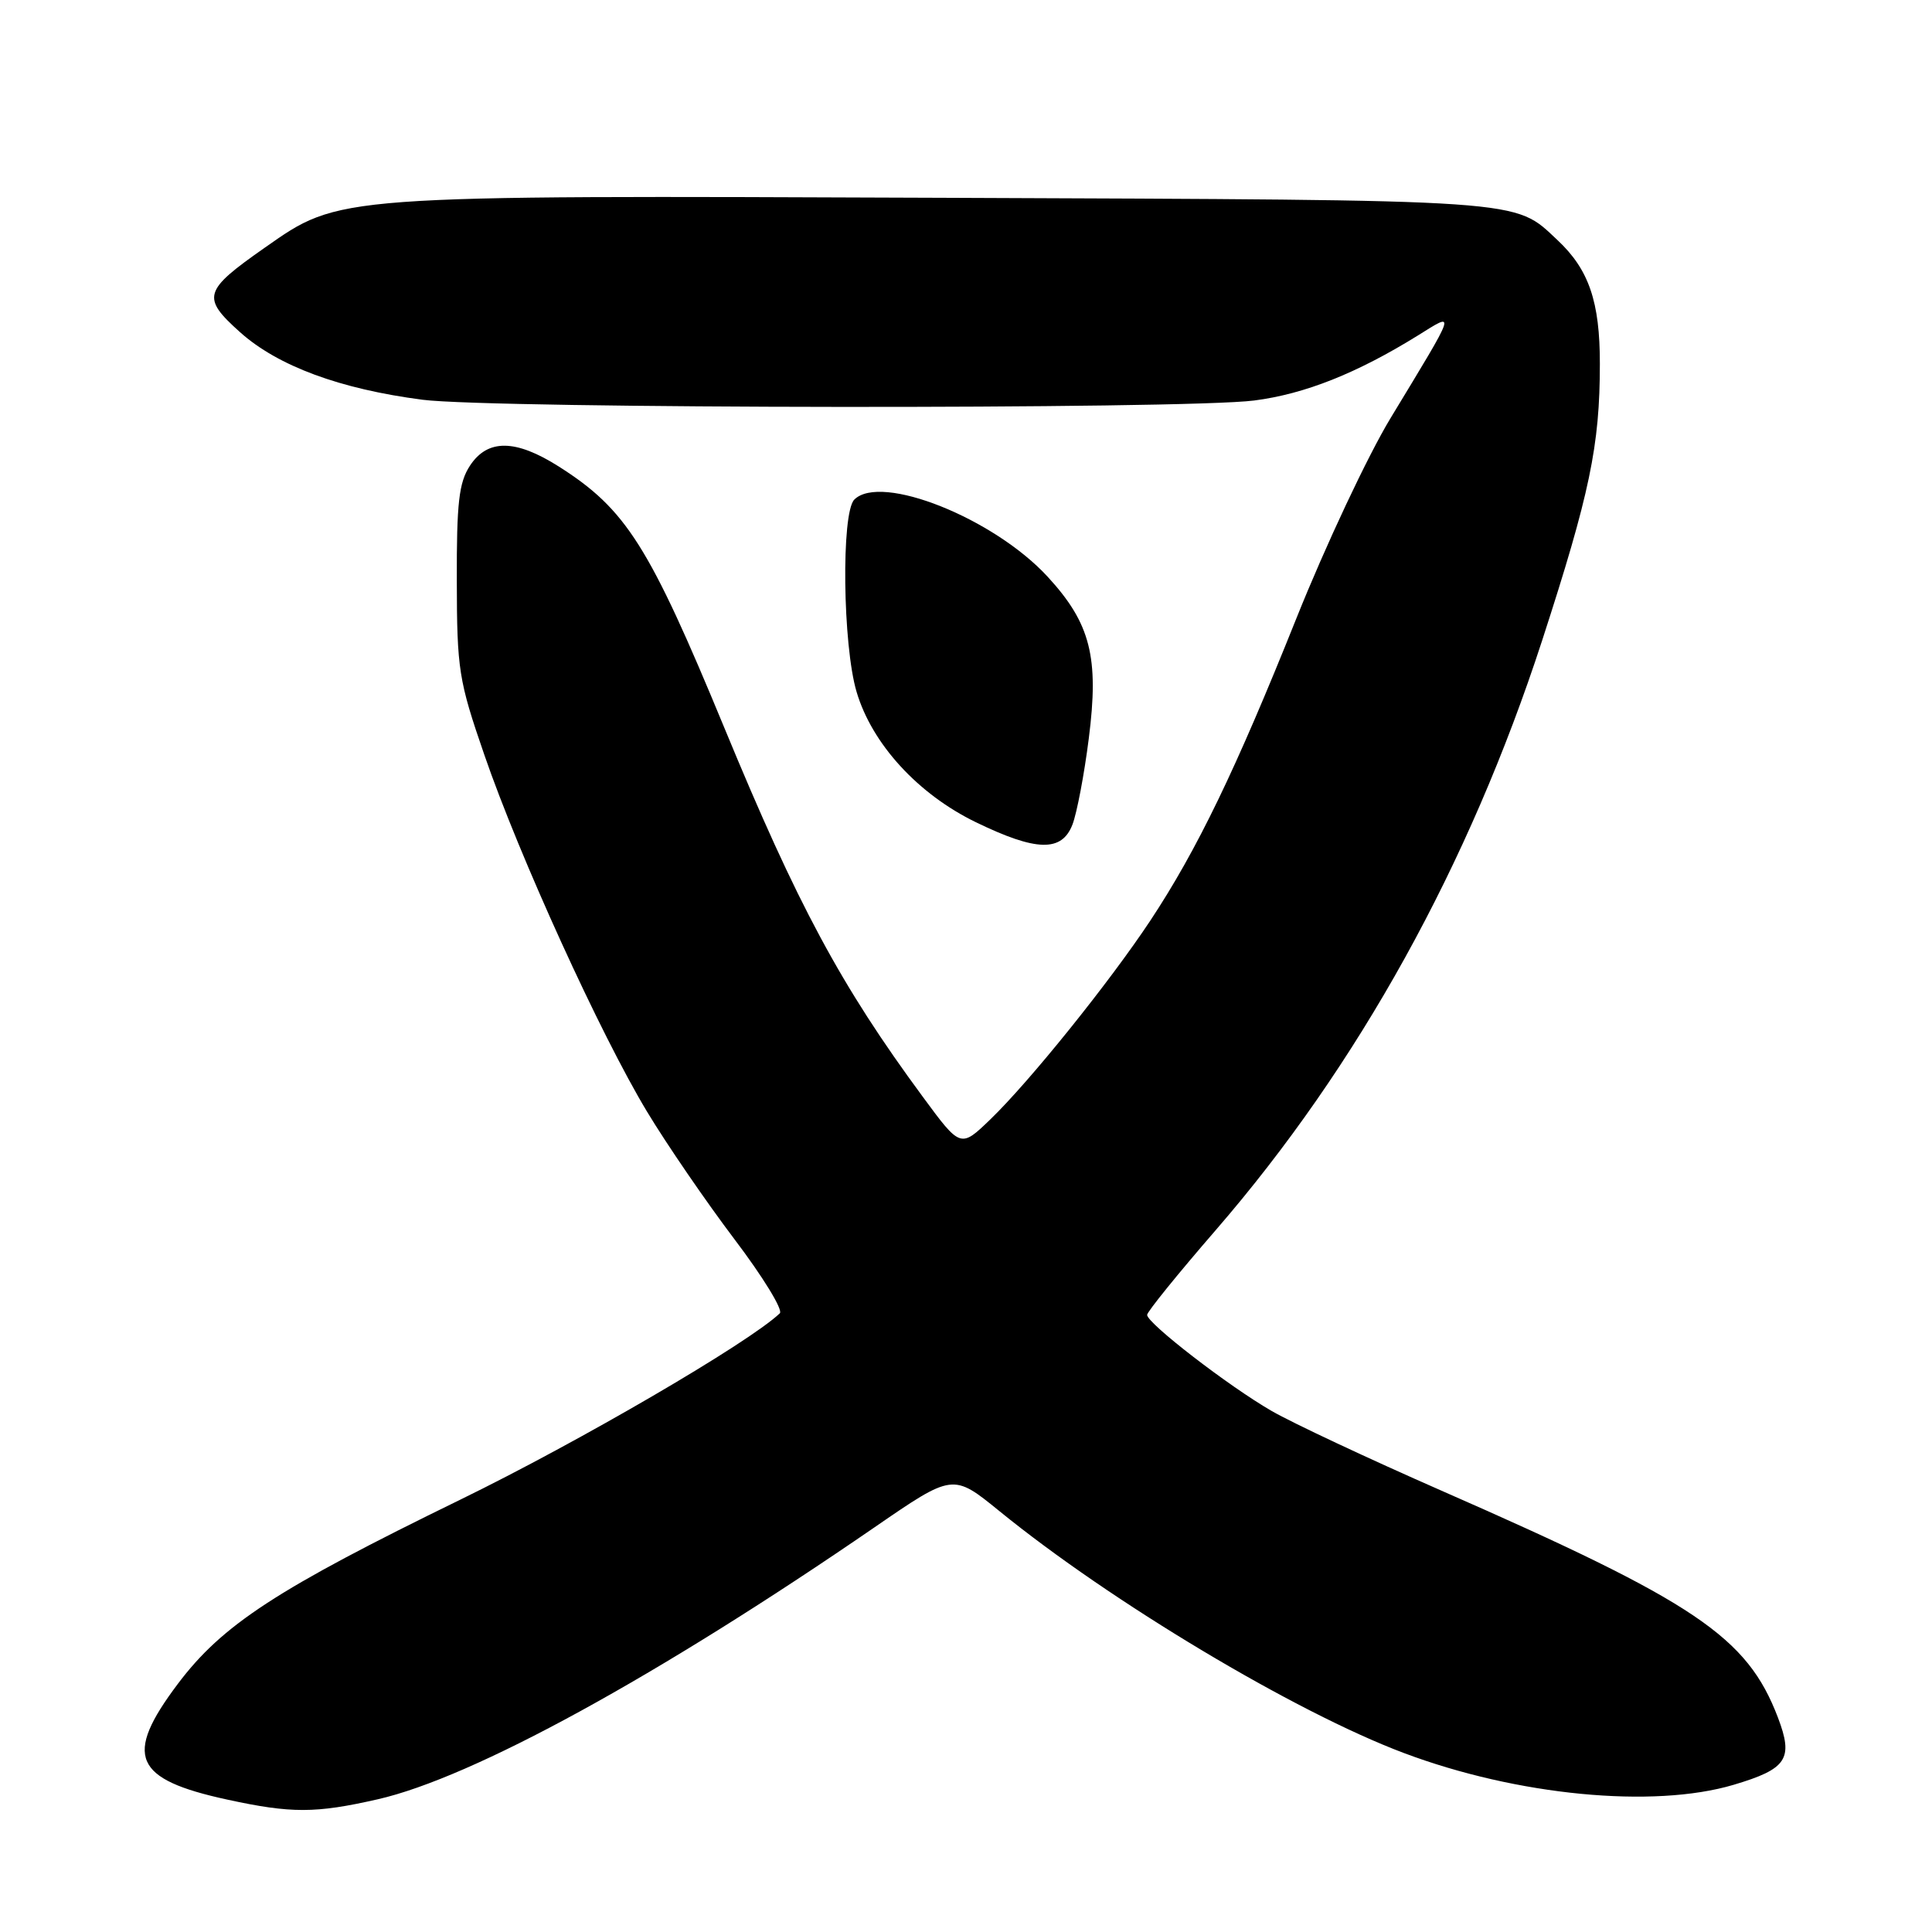 <?xml version="1.0" encoding="UTF-8" standalone="no"?>
<!DOCTYPE svg PUBLIC "-//W3C//DTD SVG 1.1//EN" "http://www.w3.org/Graphics/SVG/1.1/DTD/svg11.dtd" >
<svg xmlns="http://www.w3.org/2000/svg" xmlns:xlink="http://www.w3.org/1999/xlink" version="1.1" viewBox="0 0 256 256">
 <g >
 <path fill="currentColor"
d=" M 50.03 238.42 C 62.63 235.56 87.13 222.14 115.89 202.37 C 126.27 195.23 126.27 195.23 132.39 200.20 C 147.19 212.26 171.62 226.87 186.01 232.28 C 201.00 237.92 219.04 239.66 229.70 236.50 C 236.80 234.39 237.67 233.06 235.58 227.57 C 231.50 216.88 224.69 212.29 191.00 197.52 C 181.38 193.30 171.25 188.55 168.50 186.96 C 162.79 183.67 152.00 175.34 152.00 174.23 C 152.00 173.82 156.09 168.77 161.09 163.00 C 179.96 141.20 194.65 114.65 204.34 84.87 C 210.65 65.43 211.99 59.06 211.99 48.22 C 212.00 39.98 210.54 35.71 206.37 31.81 C 200.53 26.35 202.97 26.52 125.17 26.21 C 44.02 25.89 45.10 25.81 35.07 32.83 C 26.93 38.53 26.67 39.41 31.81 44.02 C 36.82 48.50 45.05 51.55 56.00 52.97 C 65.27 54.17 157.00 54.26 166.18 53.07 C 172.88 52.21 179.76 49.48 187.85 44.47 C 192.96 41.29 193.14 40.74 184.27 55.38 C 181.27 60.32 175.65 72.27 171.78 81.93 C 163.72 102.06 158.60 112.64 152.44 121.96 C 147.03 130.13 136.45 143.28 131.24 148.31 C 127.28 152.13 127.28 152.13 122.26 145.31 C 111.41 130.59 105.68 119.93 95.98 96.44 C 86.00 72.28 82.96 67.48 74.05 61.82 C 68.31 58.18 64.61 58.14 62.27 61.71 C 60.81 63.94 60.50 66.61 60.53 76.96 C 60.55 88.73 60.77 90.15 64.17 100.00 C 68.79 113.43 79.58 137.10 85.73 147.29 C 88.35 151.64 93.58 159.26 97.33 164.22 C 101.09 169.18 103.79 173.59 103.33 174.02 C 99.20 177.94 76.82 190.99 61.00 198.71 C 36.65 210.59 29.46 215.28 23.55 223.14 C 16.36 232.70 17.68 235.76 30.13 238.46 C 38.61 240.30 41.81 240.29 50.03 238.42 Z  M 142.11 109.25 C 142.69 107.74 143.67 102.61 144.27 97.85 C 145.65 87.08 144.50 82.59 138.81 76.41 C 131.66 68.65 116.71 62.69 113.20 66.20 C 111.45 67.95 111.66 85.48 113.50 91.67 C 115.54 98.57 121.63 105.22 129.31 108.95 C 137.33 112.84 140.70 112.92 142.11 109.25 Z "/>
</g>
</svg>
